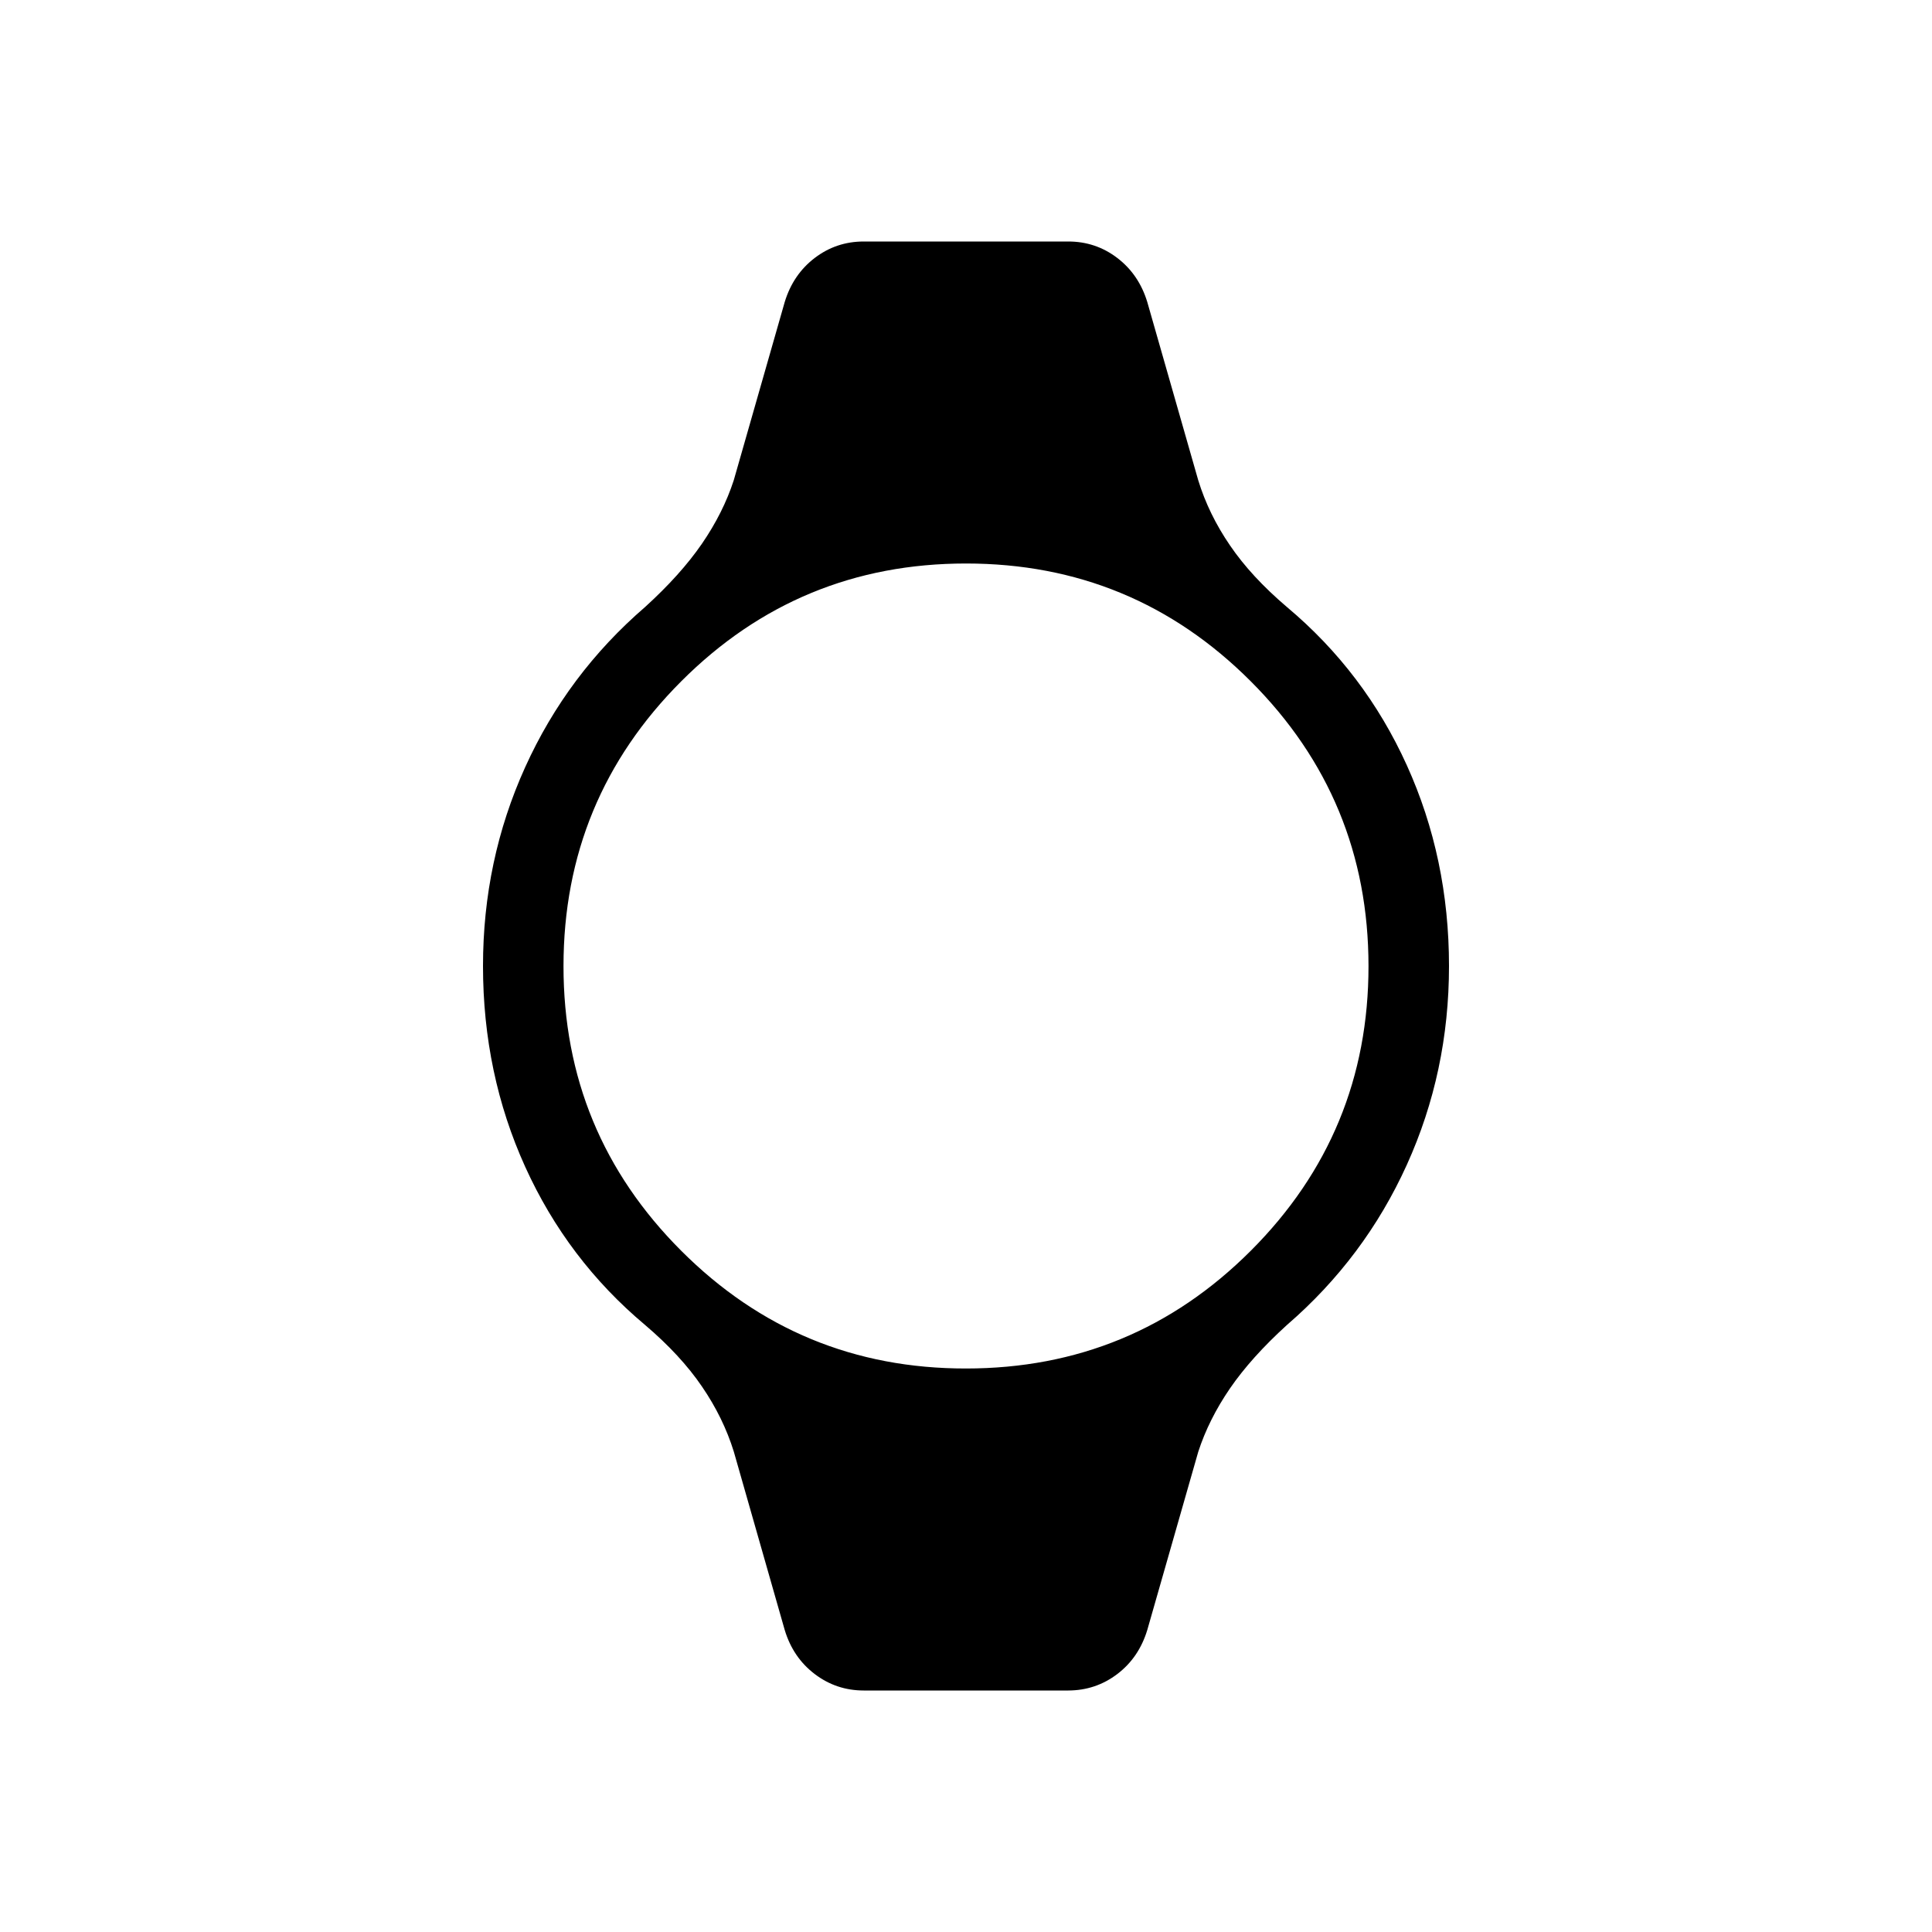 <svg xmlns="http://www.w3.org/2000/svg" width="3em" height="3em" viewBox="0 0 24 24"><path fill="currentColor" d="M10.73 21q-.341 0-.61-.205t-.372-.547l-.632-2.214q-.131-.423-.396-.81q-.264-.388-.707-.765q-.965-.809-1.489-1.965T6 12q0-1.313.524-2.47t1.49-1.99q.442-.402.706-.786q.264-.385.395-.788l.633-2.214q.104-.342.372-.547T10.73 3h2.54q.342 0 .61.205t.372.547l.633 2.214q.13.423.395.81q.264.388.707.765q.965.809 1.489 1.965T18 12q0 1.314-.524 2.47t-1.49 1.99q-.442.402-.706.786q-.264.385-.395.789l-.633 2.213q-.104.343-.372.547t-.61.205zM12 17q2.075 0 3.538-1.463T17 12t-1.463-3.537T12 7T8.463 8.463T7 12t1.463 3.538T12 17"/></svg>